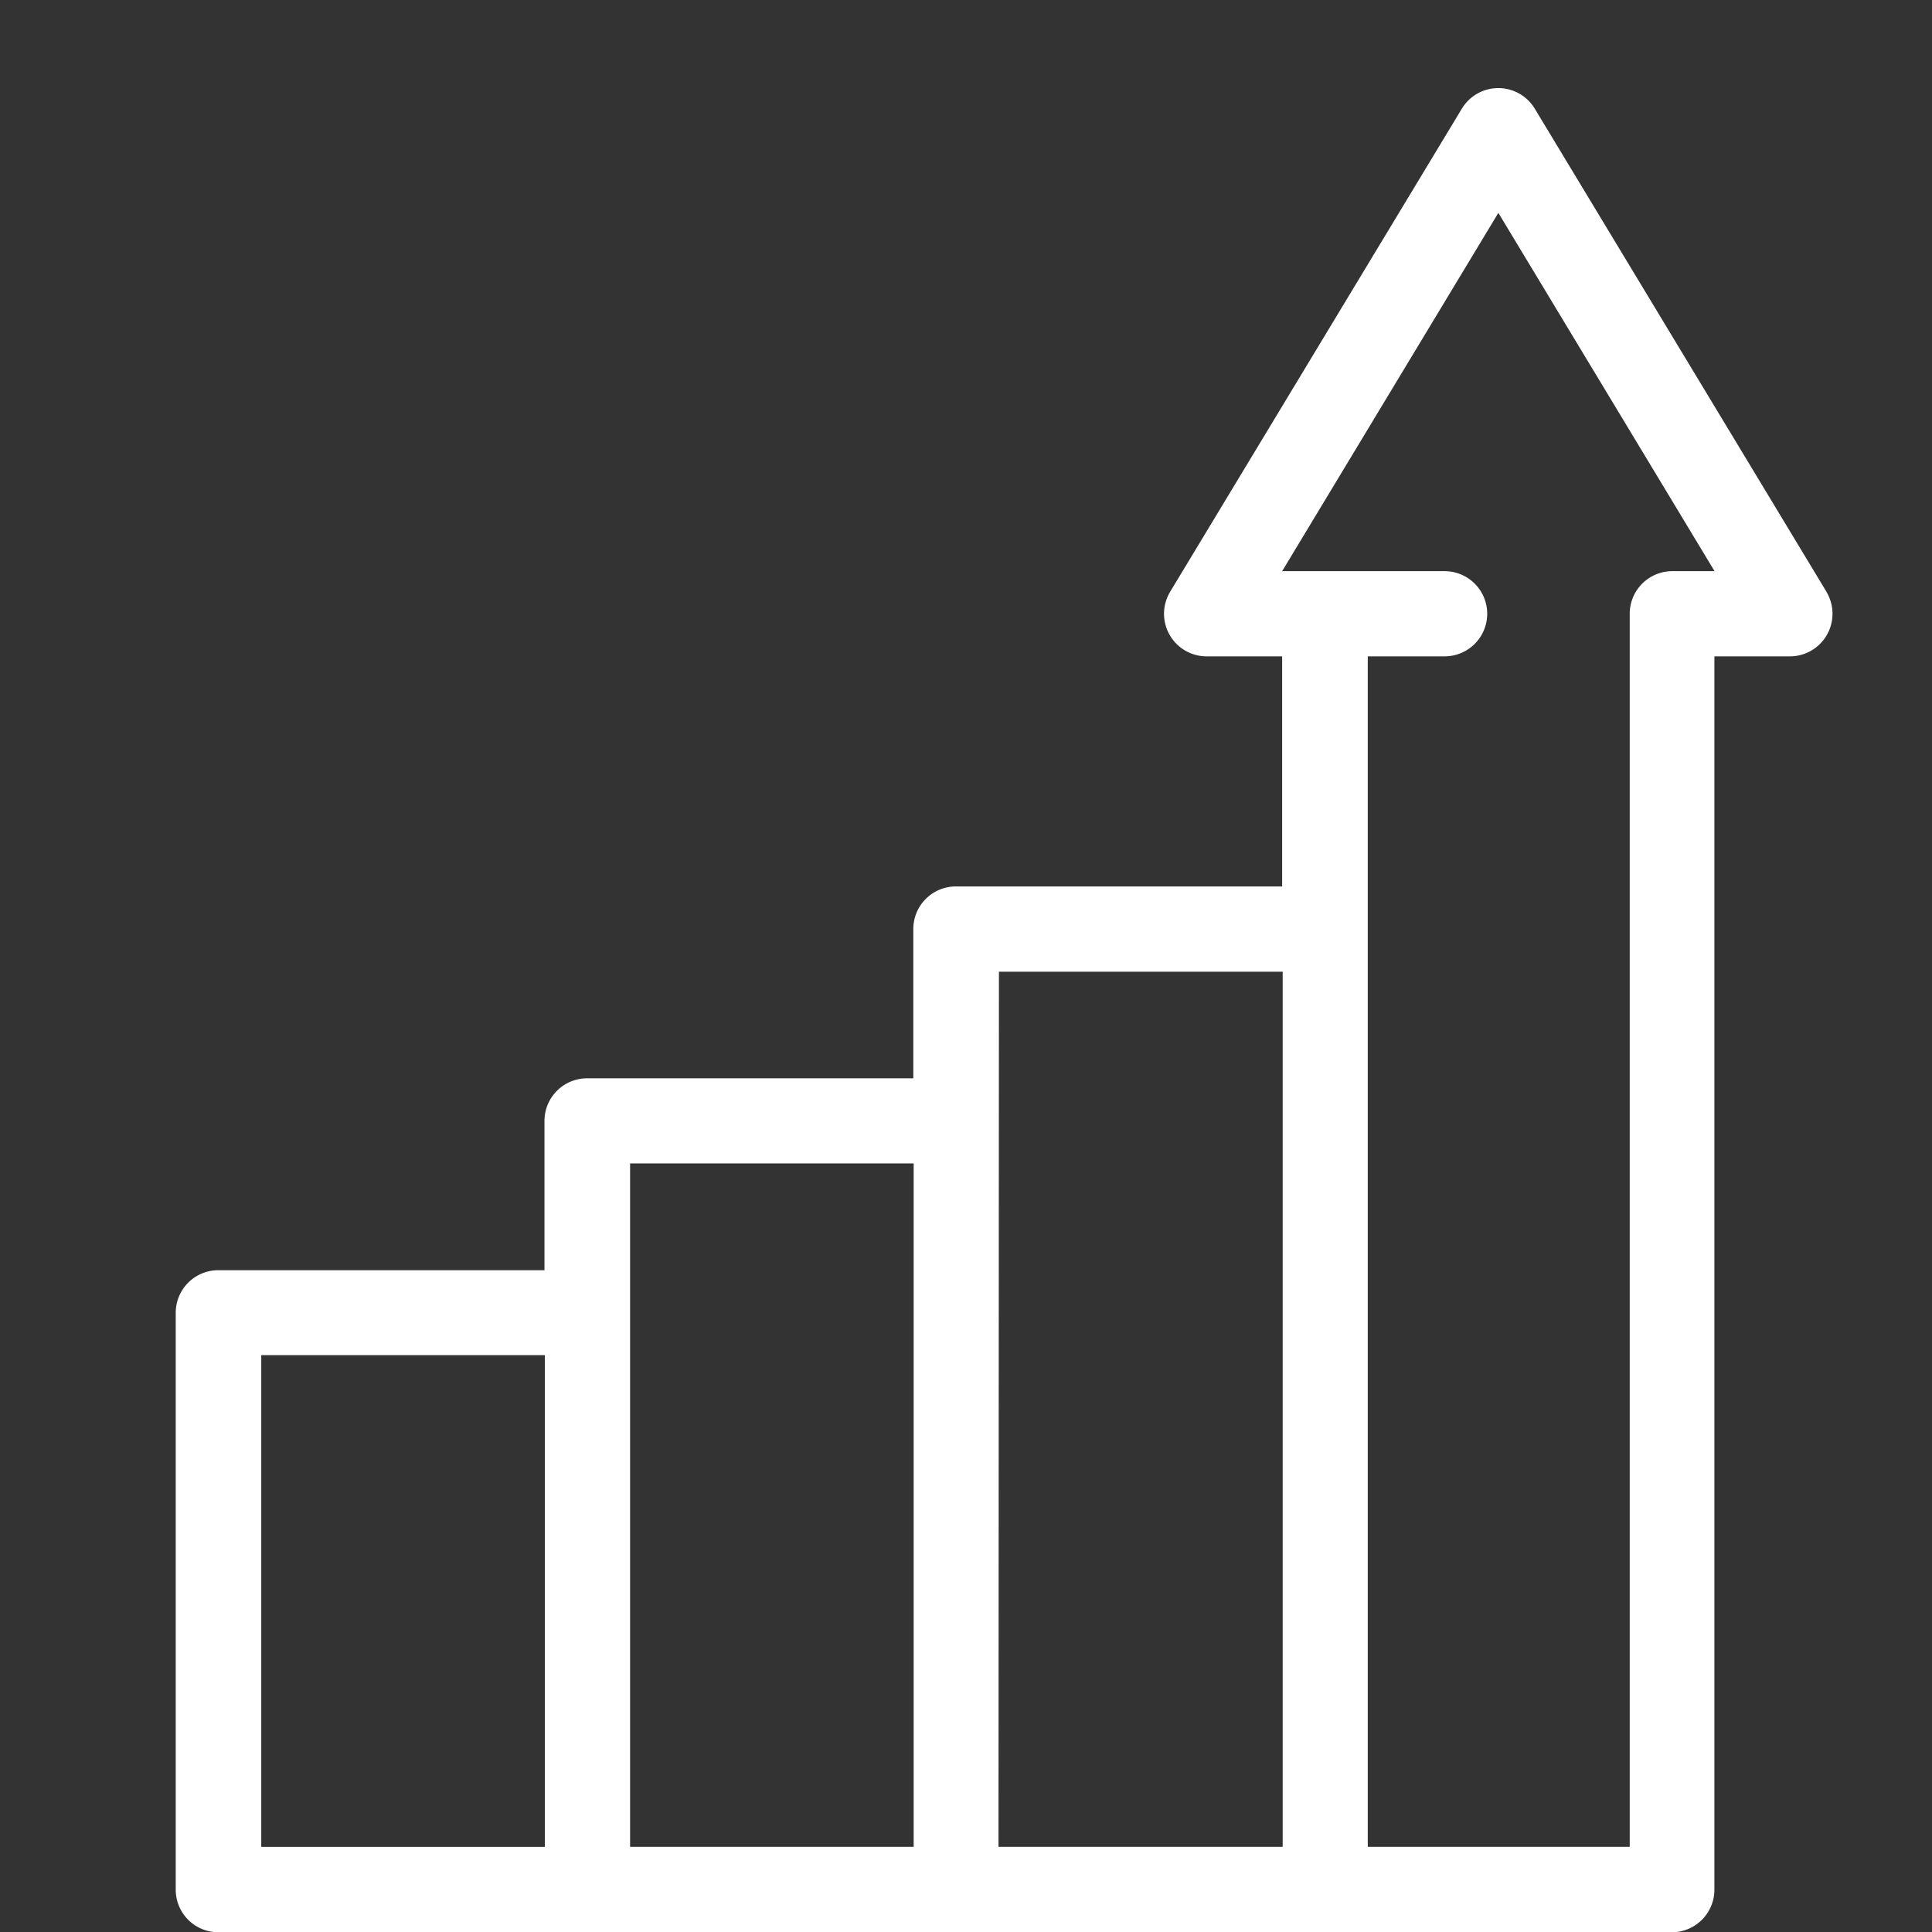 <svg xmlns="http://www.w3.org/2000/svg" xmlns:xlink="http://www.w3.org/1999/xlink" width="22" height="22" viewBox="0 0 22 22">
  <rect x="0" y="0" width="22" height="22" fill="#333333" stroke="none"/>
  <defs>
    <clipPath id="clip-path">
      <rect id="Rectangle_144" data-name="Rectangle 144" width="22" height="22" transform="translate(35 415)" fill="#fff" opacity="0.3"/>
    </clipPath>
  </defs>
  <g id="increase-icon" transform="translate(-35 -415)" clip-path="url(#clip-path)">
    <g id="statistics" transform="translate(-43.625 404.266)">
      <path id="Path_118" data-name="Path 118" d="M99.423,17.472l-3.321-5.5a.485.485,0,0,0-.831,0l-3.321,5.5a.485.485,0,0,0,.415.736h.86v2.62H89.51a.485.485,0,0,0-.485.485v1.7H85.31a.485.485,0,0,0-.485.485v1.7H81.111a.485.485,0,0,0-.485.485v6.569a.485.485,0,0,0,.485.485H97.662a.485.485,0,0,0,.485-.485V18.208h.86a.485.485,0,0,0,.415-.736ZM81.6,26.165h3.229v5.6H81.6Zm4.2-2.183h3.229v7.782H85.8Zm4.2-2.183h3.231v9.965H89.995Zm7.668-4.561a.485.485,0,0,0-.485.485V31.764H94.2V18.208h.875a.485.485,0,0,0,0-.97H93.225l2.462-4.08,2.462,4.08Zm0,0" fill="#fff"/>
    </g>
  </g>
</svg>
